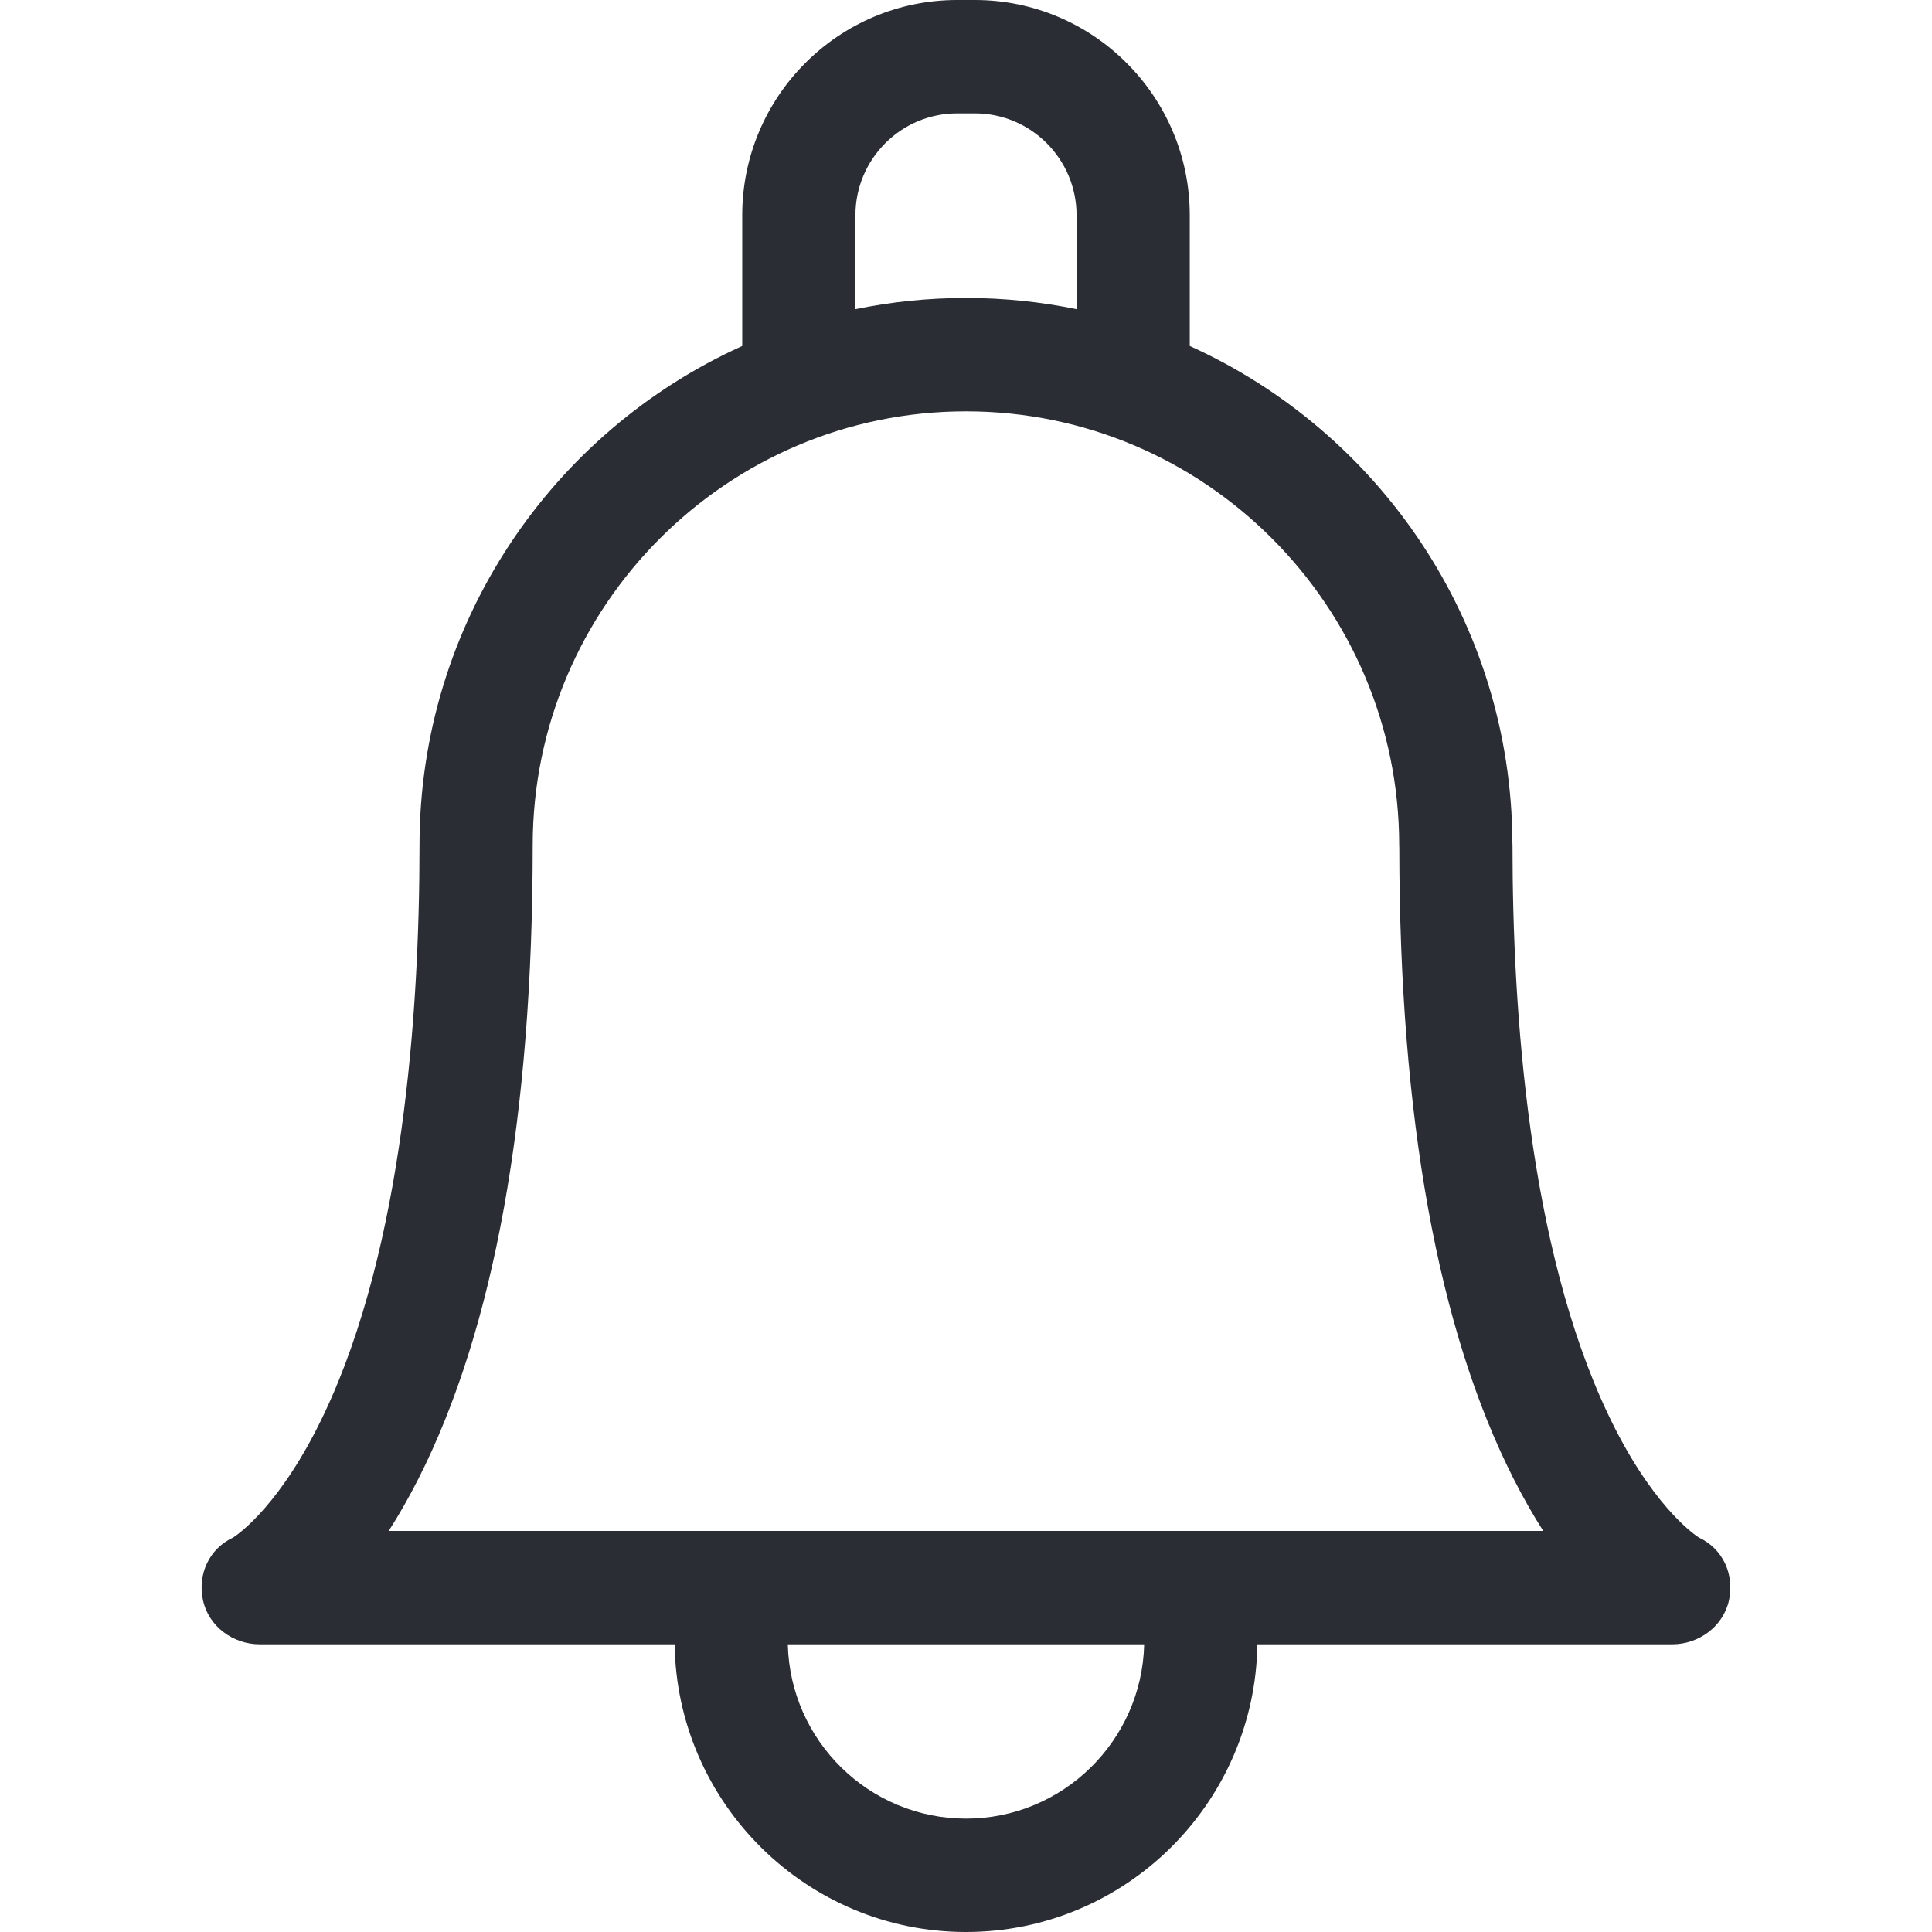 <svg width="22" height="22" viewBox="0 0 22 22" fill="none" xmlns="http://www.w3.org/2000/svg">
<g clip-path="url(#clip0)">
<path d="M19.345 17.508C19.28 17.466 18.793 17.125 18.306 16.093C17.411 14.199 17.223 11.531 17.223 9.626C17.223 9.618 17.223 9.61 17.222 9.601C17.213 7.084 15.705 4.914 13.548 3.94V2.451C13.548 1.099 12.45 0 11.101 0H10.899C9.549 0 8.452 1.099 8.452 2.451V3.94C6.287 4.917 4.777 7.098 4.777 9.626C4.777 11.531 4.589 14.199 3.694 16.093C3.207 17.125 2.72 17.466 2.655 17.508C2.383 17.634 2.248 17.925 2.311 18.22C2.374 18.519 2.653 18.724 2.957 18.724H7.682C7.708 20.535 9.186 22 11 22C12.814 22 14.292 20.535 14.318 18.724H19.042C19.347 18.724 19.625 18.519 19.689 18.22C19.751 17.925 19.617 17.634 19.345 17.508ZM9.741 2.451C9.741 1.811 10.26 1.291 10.899 1.291H11.101C11.74 1.291 12.259 1.811 12.259 2.451V3.521C11.852 3.437 11.431 3.393 11 3.393C10.569 3.393 10.148 3.437 9.741 3.521V2.451H9.741ZM11 20.709C9.897 20.709 8.997 19.823 8.971 18.724H13.029C13.003 19.823 12.103 20.709 11 20.709ZM13.595 17.433C13.595 17.433 4.426 17.433 4.426 17.433C4.538 17.259 4.651 17.062 4.764 16.84C5.628 15.137 6.066 12.71 6.066 9.626C6.066 6.901 8.279 4.684 11 4.684C13.72 4.684 15.933 6.901 15.933 9.628C15.933 9.636 15.934 9.644 15.934 9.652C15.936 12.723 16.374 15.142 17.236 16.84C17.349 17.062 17.462 17.259 17.573 17.433H13.595Z" fill="#2A2D34"/>
</g>
<defs>
<clipPath id="clip0">
<rect width="22" height="22" fill="white"/>
</clipPath>
</defs>
</svg>
